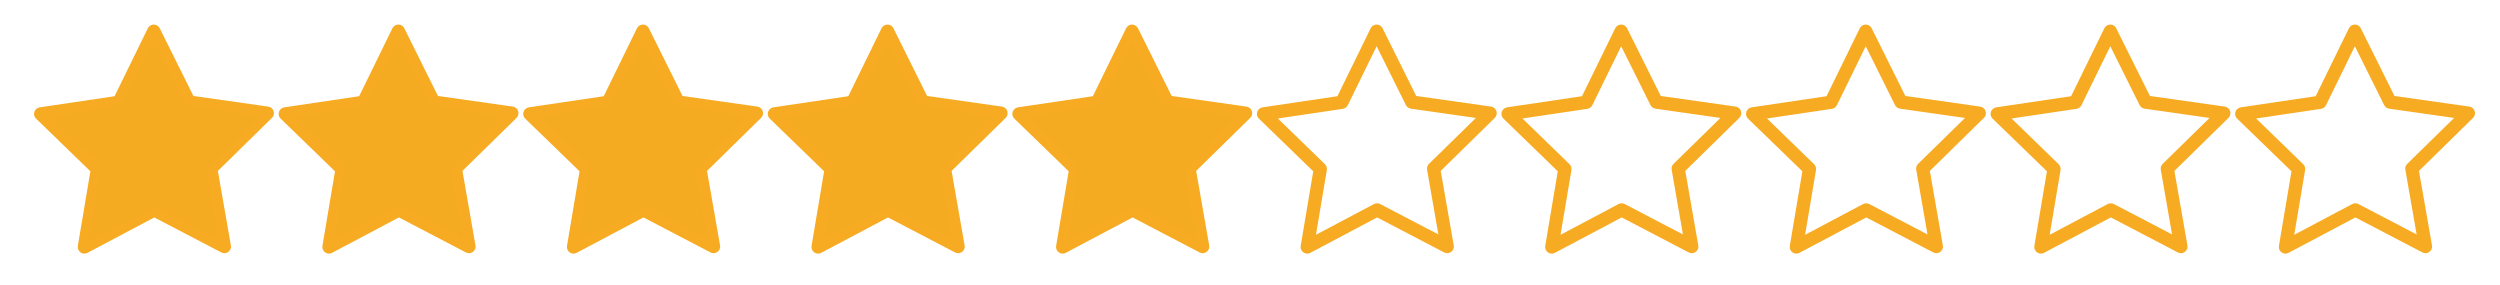 <?xml version="1.0" encoding="utf-8"?>
<!-- Generator: Adobe Illustrator 15.1.0, SVG Export Plug-In  -->
<!DOCTYPE svg PUBLIC "-//W3C//DTD SVG 1.1//EN" "http://www.w3.org/Graphics/SVG/1.1/DTD/svg11.dtd">
<svg version="1.1"
	 xmlns="http://www.w3.org/2000/svg" xmlns:xlink="http://www.w3.org/1999/xlink" xmlns:a="http://ns.adobe.com/AdobeSVGViewerExtensions/3.0/"
	 x="0px" y="0px" width="184px" height="21px" viewBox="-2.506 -1.808 184 21" enable-background="new -2.506 -1.808 184 21"
	 xml:space="preserve">
<defs>
</defs>
<path fill="#F6AB22" d="M17.631,6.371c-0.058-0.178-0.21-0.305-0.395-0.334l-5.508-0.782L9.25,0.272C9.167,0.105,8.996,0,8.812,0
	l0,0C8.626,0,8.456,0.105,8.373,0.275L5.927,5.273L0.418,6.092C0.234,6.121,0.082,6.248,0.023,6.426
	c-0.058,0.178-0.007,0.373,0.127,0.5L4.147,10.8l-0.924,5.486c-0.033,0.185,0.043,0.369,0.195,0.479
	c0.083,0.062,0.185,0.094,0.287,0.094c0.08,0,0.156-0.019,0.228-0.058l4.917-2.605l4.933,2.576c0.072,0.036,0.148,0.055,0.225,0.055
	l0,0c0.268,0,0.489-0.222,0.489-0.489c0-0.04-0.004-0.076-0.015-0.112l-0.953-5.454l3.972-3.896
	C17.642,6.744,17.69,6.549,17.631,6.371z M12.667,10.252c-0.116,0.112-0.167,0.275-0.138,0.436l0.829,4.758l-4.283-2.236
	c-0.142-0.076-0.312-0.072-0.457,0l-4.269,2.262l0.801-4.766c0.025-0.159-0.025-0.318-0.141-0.431L1.546,6.911l4.78-0.71
	c0.159-0.025,0.297-0.123,0.366-0.269l2.124-4.338l2.152,4.327c0.072,0.145,0.21,0.242,0.37,0.268l4.783,0.682L12.667,10.252z"/>
<path fill="#F6AB22" d="M53.631,6.371c-0.058-0.178-0.21-0.305-0.395-0.334l-5.508-0.782L45.25,0.272
	C45.167,0.105,44.996,0,44.812,0l0,0c-0.185,0-0.355,0.105-0.438,0.275l-2.446,4.998l-5.508,0.818
	c-0.185,0.029-0.337,0.156-0.395,0.334c-0.058,0.178-0.007,0.373,0.127,0.5l3.997,3.874l-0.924,5.486
	c-0.033,0.185,0.043,0.369,0.195,0.479c0.083,0.062,0.185,0.094,0.287,0.094c0.08,0,0.156-0.019,0.228-0.058l4.917-2.605
	l4.933,2.576c0.072,0.036,0.148,0.055,0.225,0.055l0,0c0.268,0,0.489-0.222,0.489-0.489c0-0.04-0.004-0.076-0.015-0.112
	l-0.953-5.454l3.972-3.896C53.642,6.744,53.69,6.549,53.631,6.371z M48.667,10.252c-0.116,0.112-0.167,0.275-0.138,0.436
	l0.829,4.758l-4.283-2.236c-0.142-0.076-0.312-0.072-0.457,0l-4.269,2.262l0.801-4.766c0.025-0.159-0.025-0.318-0.141-0.431
	l-3.464-3.363l4.78-0.71c0.159-0.025,0.297-0.123,0.366-0.269l2.124-4.338l2.152,4.327c0.072,0.145,0.21,0.242,0.37,0.268
	l4.783,0.682L48.667,10.252z"/>
<path fill="#F6AB22" d="M35.631,6.371c-0.058-0.178-0.21-0.305-0.395-0.334l-5.508-0.782L27.25,0.272
	C27.167,0.105,26.996,0,26.812,0l0,0c-0.185,0-0.355,0.105-0.438,0.275l-2.446,4.998l-5.508,0.818
	c-0.185,0.029-0.337,0.156-0.395,0.334c-0.058,0.178-0.007,0.373,0.127,0.5l3.997,3.874l-0.924,5.486
	c-0.033,0.185,0.043,0.369,0.195,0.479c0.083,0.062,0.185,0.094,0.287,0.094c0.08,0,0.156-0.019,0.228-0.058l4.917-2.605
	l4.933,2.576c0.072,0.036,0.148,0.055,0.225,0.055l0,0c0.268,0,0.489-0.222,0.489-0.489c0-0.04-0.004-0.076-0.015-0.112
	l-0.953-5.454l3.972-3.896C35.642,6.744,35.69,6.549,35.631,6.371z M30.667,10.252c-0.116,0.112-0.167,0.275-0.138,0.436
	l0.829,4.758l-4.283-2.236c-0.142-0.076-0.312-0.072-0.457,0l-4.269,2.262l0.801-4.766c0.025-0.159-0.025-0.318-0.141-0.431
	l-3.464-3.363l4.78-0.71c0.159-0.025,0.297-0.123,0.366-0.269l2.124-4.338l2.152,4.327c0.072,0.145,0.21,0.242,0.37,0.268
	l4.783,0.682L30.667,10.252z"/>
<path fill="#F6AB22" d="M89.631,6.371c-0.058-0.178-0.21-0.305-0.395-0.334l-5.508-0.782L81.25,0.272
	C81.167,0.105,80.996,0,80.812,0l0,0c-0.185,0-0.355,0.105-0.438,0.275l-2.446,4.998l-5.508,0.818
	c-0.185,0.029-0.337,0.156-0.395,0.334c-0.058,0.178-0.007,0.373,0.127,0.5l3.997,3.874l-0.924,5.486
	c-0.033,0.185,0.043,0.369,0.195,0.479c0.083,0.062,0.185,0.094,0.287,0.094c0.08,0,0.156-0.019,0.228-0.058l4.917-2.605
	l4.933,2.576c0.072,0.036,0.148,0.055,0.225,0.055l0,0c0.268,0,0.489-0.222,0.489-0.489c0-0.04-0.004-0.076-0.015-0.112
	l-0.953-5.454l3.972-3.896C89.642,6.744,89.69,6.549,89.631,6.371z M84.667,10.252c-0.116,0.112-0.167,0.275-0.138,0.436
	l0.829,4.758l-4.283-2.236c-0.142-0.076-0.312-0.072-0.457,0l-4.269,2.262l0.801-4.766c0.025-0.159-0.025-0.318-0.141-0.431
	l-3.464-3.363l4.78-0.71c0.159-0.025,0.297-0.123,0.366-0.269l2.124-4.338l2.152,4.327c0.072,0.145,0.21,0.242,0.37,0.268
	l4.783,0.682L84.667,10.252z"/>
<path fill="#F6AB22" d="M71.631,6.371c-0.058-0.178-0.21-0.305-0.395-0.334l-5.508-0.782L63.25,0.272
	C63.167,0.105,62.996,0,62.812,0l0,0c-0.185,0-0.355,0.105-0.438,0.275l-2.446,4.998l-5.508,0.818
	c-0.185,0.029-0.337,0.156-0.395,0.334c-0.058,0.178-0.007,0.373,0.127,0.5l3.997,3.874l-0.924,5.486
	c-0.033,0.185,0.043,0.369,0.195,0.479c0.083,0.062,0.185,0.094,0.287,0.094c0.08,0,0.156-0.019,0.228-0.058l4.917-2.605
	l4.933,2.576c0.072,0.036,0.148,0.055,0.225,0.055l0,0c0.268,0,0.489-0.222,0.489-0.489c0-0.04-0.004-0.076-0.015-0.112
	l-0.953-5.454l3.972-3.896C71.642,6.744,71.69,6.549,71.631,6.371z M66.667,10.252c-0.116,0.112-0.167,0.275-0.138,0.436
	l0.829,4.758l-4.283-2.236c-0.142-0.076-0.312-0.072-0.457,0l-4.269,2.262l0.801-4.766c0.025-0.159-0.025-0.318-0.141-0.431
	l-3.464-3.363l4.78-0.71c0.159-0.025,0.297-0.123,0.366-0.269l2.124-4.338l2.152,4.327c0.072,0.145,0.21,0.242,0.37,0.268
	l4.783,0.682L66.667,10.252z"/>
<path fill="#F6AB22" d="M107.631,6.371c-0.058-0.178-0.21-0.305-0.395-0.334l-5.508-0.782L99.25,0.272
	C99.167,0.105,98.996,0,98.812,0l0,0c-0.185,0-0.355,0.105-0.438,0.275l-2.446,4.998l-5.508,0.818
	c-0.185,0.029-0.337,0.156-0.395,0.334c-0.058,0.178-0.007,0.373,0.127,0.5l3.997,3.874l-0.924,5.486
	c-0.033,0.185,0.043,0.369,0.195,0.479c0.083,0.062,0.185,0.094,0.287,0.094c0.08,0,0.156-0.019,0.228-0.058l4.917-2.605
	l4.933,2.576c0.072,0.036,0.148,0.055,0.225,0.055l0,0c0.268,0,0.489-0.222,0.489-0.489c0-0.04-0.004-0.076-0.015-0.112
	l-0.953-5.454l3.972-3.896C107.642,6.744,107.69,6.549,107.631,6.371z M102.667,10.252c-0.116,0.112-0.167,0.275-0.138,0.436
	l0.829,4.758l-4.283-2.236c-0.142-0.076-0.312-0.072-0.457,0l-4.269,2.262l0.801-4.766c0.025-0.159-0.025-0.318-0.141-0.431
	l-3.464-3.363l4.78-0.71c0.159-0.025,0.297-0.123,0.366-0.269l2.124-4.338l2.152,4.327c0.072,0.145,0.21,0.242,0.37,0.268
	l4.783,0.682L102.667,10.252z"/>
<path fill="#F6AB22" d="M143.631,6.371c-0.058-0.178-0.21-0.305-0.395-0.334l-5.508-0.782l-2.479-4.982
	C135.167,0.105,134.996,0,134.812,0l0,0c-0.186,0-0.355,0.105-0.439,0.275l-2.445,4.998l-5.509,0.818
	c-0.185,0.029-0.337,0.156-0.396,0.334c-0.057,0.178-0.006,0.373,0.127,0.5l3.998,3.874l-0.924,5.486
	c-0.033,0.185,0.043,0.369,0.195,0.479c0.083,0.062,0.185,0.094,0.286,0.094c0.079,0,0.155-0.019,0.228-0.058l4.918-2.605
	l4.933,2.576c0.072,0.036,0.148,0.055,0.225,0.055l0,0c0.268,0,0.489-0.222,0.489-0.489c0-0.04-0.004-0.076-0.015-0.112
	l-0.953-5.454l3.972-3.896C143.642,6.744,143.69,6.549,143.631,6.371z M138.667,10.252c-0.116,0.112-0.167,0.275-0.138,0.436
	l0.829,4.758l-4.283-2.236c-0.141-0.076-0.312-0.072-0.457,0l-4.268,2.262l0.801-4.766c0.025-0.159-0.025-0.318-0.142-0.431
	l-3.464-3.363l4.779-0.71c0.159-0.025,0.297-0.123,0.365-0.269l2.124-4.338l2.152,4.327c0.072,0.145,0.21,0.242,0.37,0.268
	l4.783,0.682L138.667,10.252z"/>
<path fill="#F6AB22" d="M125.631,6.371c-0.058-0.178-0.21-0.305-0.395-0.334l-5.508-0.782l-2.479-4.982
	C117.167,0.105,116.996,0,116.812,0l0,0c-0.186,0-0.355,0.105-0.439,0.275l-2.445,4.998l-5.509,0.818
	c-0.185,0.029-0.337,0.156-0.396,0.334c-0.057,0.178-0.006,0.373,0.127,0.5l3.998,3.874l-0.924,5.486
	c-0.033,0.185,0.043,0.369,0.195,0.479c0.083,0.062,0.185,0.094,0.286,0.094c0.079,0,0.155-0.019,0.228-0.058l4.918-2.605
	l4.933,2.576c0.072,0.036,0.148,0.055,0.225,0.055l0,0c0.268,0,0.489-0.222,0.489-0.489c0-0.04-0.004-0.076-0.015-0.112
	l-0.953-5.454l3.972-3.896C125.642,6.744,125.69,6.549,125.631,6.371z M120.667,10.252c-0.116,0.112-0.167,0.275-0.138,0.436
	l0.829,4.758l-4.283-2.236c-0.141-0.076-0.312-0.072-0.457,0l-4.268,2.262l0.801-4.766c0.025-0.159-0.025-0.318-0.142-0.431
	l-3.464-3.363l4.779-0.71c0.159-0.025,0.297-0.123,0.365-0.269l2.124-4.338l2.152,4.327c0.072,0.145,0.21,0.242,0.37,0.268
	l4.783,0.682L120.667,10.252z"/>
<path fill="#F6AB22" d="M179.631,6.371c-0.058-0.178-0.21-0.305-0.395-0.334l-5.508-0.782l-2.479-4.982
	C171.167,0.105,170.996,0,170.812,0l0,0c-0.186,0-0.355,0.105-0.439,0.275l-2.445,4.998l-5.509,0.818
	c-0.185,0.029-0.337,0.156-0.396,0.334c-0.057,0.178-0.006,0.373,0.127,0.5l3.998,3.874l-0.924,5.486
	c-0.033,0.185,0.043,0.369,0.195,0.479c0.083,0.062,0.185,0.094,0.286,0.094c0.079,0,0.155-0.019,0.228-0.058l4.918-2.605
	l4.933,2.576c0.072,0.036,0.148,0.055,0.225,0.055l0,0c0.268,0,0.489-0.222,0.489-0.489c0-0.04-0.004-0.076-0.015-0.112
	l-0.953-5.454l3.972-3.896C179.642,6.744,179.69,6.549,179.631,6.371z M174.667,10.252c-0.116,0.112-0.167,0.275-0.138,0.436
	l0.829,4.758l-4.283-2.236c-0.141-0.076-0.312-0.072-0.457,0l-4.268,2.262l0.801-4.766c0.025-0.159-0.025-0.318-0.142-0.431
	l-3.464-3.363l4.779-0.71c0.159-0.025,0.297-0.123,0.365-0.269l2.124-4.338l2.152,4.327c0.072,0.145,0.21,0.242,0.37,0.268
	l4.783,0.682L174.667,10.252z"/>
<path fill="#F6AB22" d="M161.631,6.371c-0.058-0.178-0.21-0.305-0.395-0.334l-5.508-0.782l-2.479-4.982
	C153.167,0.105,152.996,0,152.812,0l0,0c-0.186,0-0.355,0.105-0.439,0.275l-2.445,4.998l-5.509,0.818
	c-0.185,0.029-0.337,0.156-0.396,0.334c-0.057,0.178-0.006,0.373,0.127,0.5l3.998,3.874l-0.924,5.486
	c-0.033,0.185,0.043,0.369,0.195,0.479c0.083,0.062,0.185,0.094,0.286,0.094c0.079,0,0.155-0.019,0.228-0.058l4.918-2.605
	l4.933,2.576c0.072,0.036,0.148,0.055,0.225,0.055l0,0c0.268,0,0.489-0.222,0.489-0.489c0-0.04-0.004-0.076-0.015-0.112
	l-0.953-5.454l3.972-3.896C161.642,6.744,161.69,6.549,161.631,6.371z M156.667,10.252c-0.116,0.112-0.167,0.275-0.138,0.436
	l0.829,4.758l-4.283-2.236c-0.141-0.076-0.312-0.072-0.457,0l-4.268,2.262l0.801-4.766c0.025-0.159-0.025-0.318-0.142-0.431
	l-3.464-3.363l4.779-0.71c0.159-0.025,0.297-0.123,0.365-0.269l2.124-4.338l2.152,4.327c0.072,0.145,0.21,0.242,0.37,0.268
	l4.783,0.682L156.667,10.252z"/>
<polyline fill="#F5AB21" points="1.218,6.838 4.838,10.353 4.148,15.783 9.087,13.42 13.563,15.757 12.696,10.784 16.449,6.796 
	11.063,5.804 8.814,1.282 6.213,6.096 6.595,5.815 "/>
<polyline fill="#F5AB21" points="19.218,6.838 22.838,10.353 22.148,15.783 27.087,13.42 31.563,15.757 30.696,10.784 34.449,6.796 
	29.063,5.804 26.814,1.282 24.213,6.097 24.595,5.815 "/>
<polyline fill="#F5AB21" points="37.218,6.838 40.838,10.353 40.148,15.783 45.087,13.42 49.563,15.757 48.696,10.784 52.449,6.796 
	47.063,5.804 44.814,1.282 42.213,6.097 42.595,5.815 "/>
<polyline fill="#F5AB21" points="55.218,6.838 58.838,10.353 58.148,15.783 63.087,13.42 67.563,15.757 66.696,10.784 70.449,6.796 
	65.063,5.804 62.814,1.282 60.213,6.097 60.595,5.815 "/>
<polyline fill="#F5AB21" points="73.218,6.838 76.838,10.353 76.148,15.783 81.087,13.42 85.563,15.757 84.696,10.784 88.449,6.796 
	83.063,5.804 80.814,1.282 78.213,6.097 78.595,5.815 "/>
</svg>
